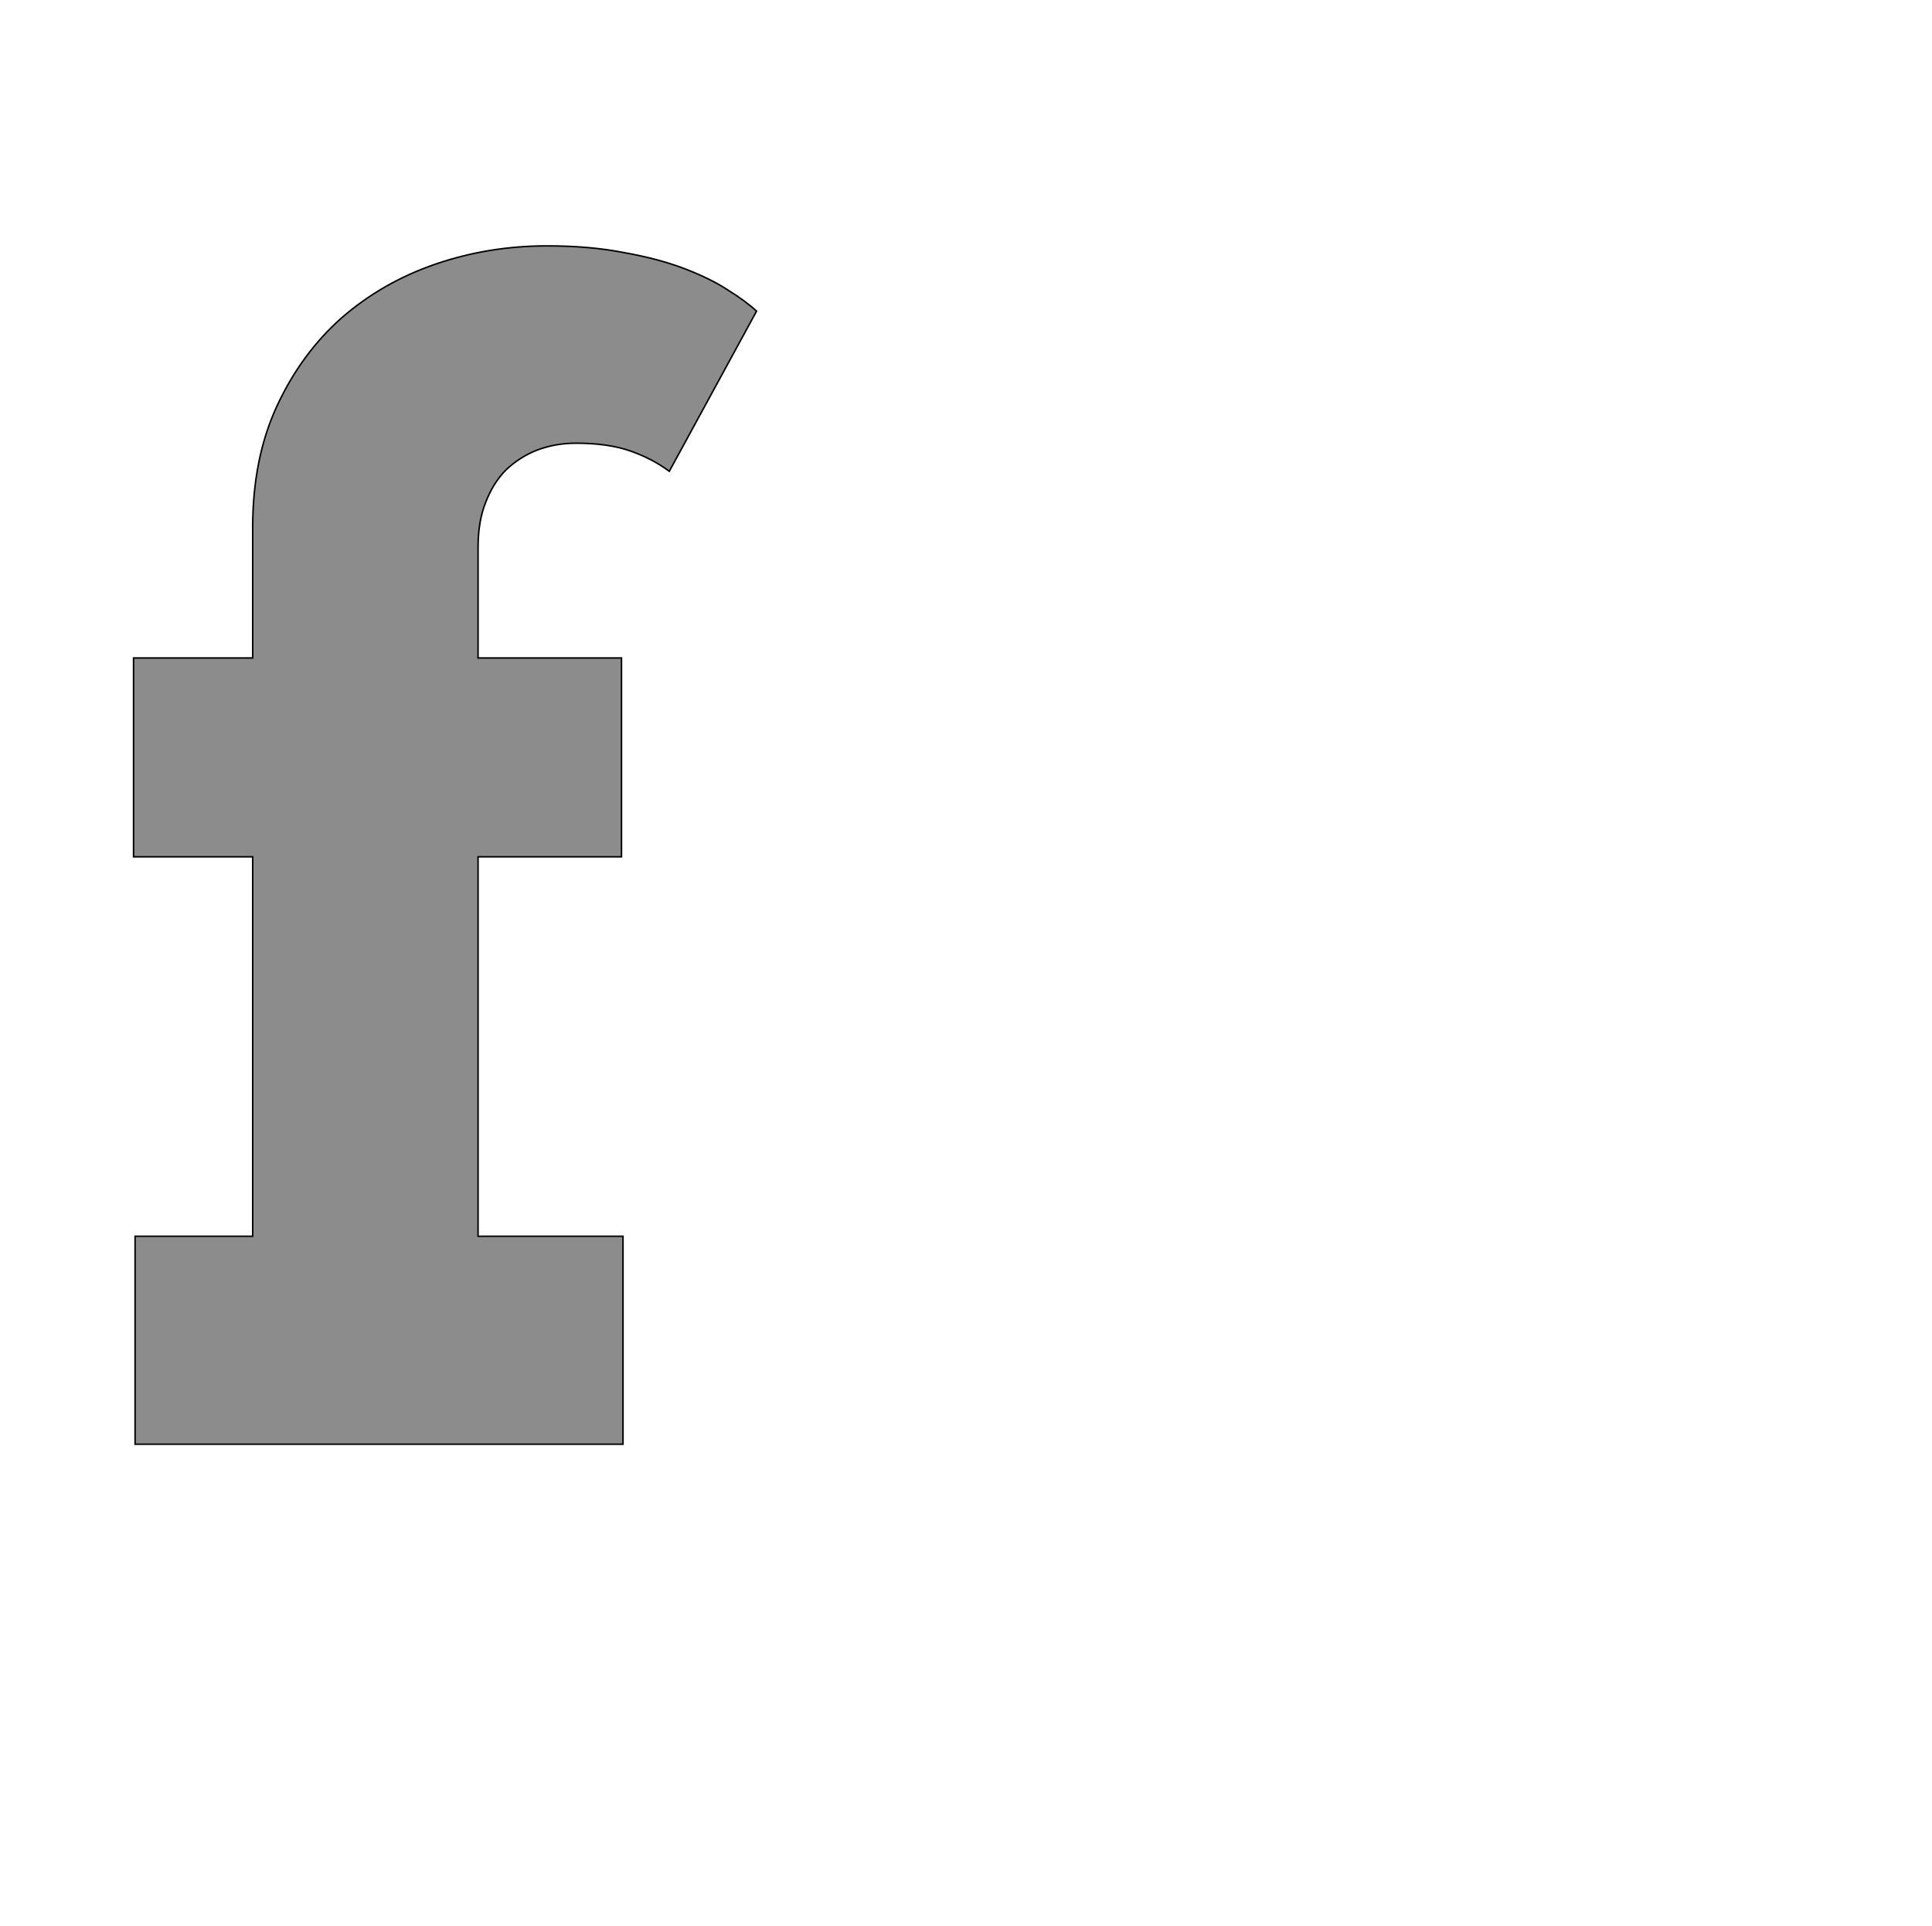 <!--
BEGIN METADATA

BBOX_X_MIN 76
BBOX_Y_MIN 0
BBOX_X_MAX 897
BBOX_Y_MAX 1579
WIDTH 821
HEIGHT 1579
H_BEARING_X 76
H_BEARING_Y 1579
H_ADVANCE 815
V_BEARING_X -331
V_BEARING_Y 224
V_ADVANCE 2027
ORIGIN_X 0
ORIGIN_Y 0

END METADATA
-->

<svg width='2546px' height='2538px' xmlns='http://www.w3.org/2000/svg' version='1.1'>

 <!-- make sure glyph is visible within svg window -->
 <g fill-rule='nonzero'  transform='translate(100 1903)'>

  <!-- draw actual outline using lines and Bezier curves-->
  <path fill='black' stroke='black' fill-opacity='0.45'  stroke-width='2'  d='
 M 530,-1036
 L 719,-1036
 L 719,-774
 L 530,-774
 L 530,-274
 L 721,-274
 L 721,0
 L 78,0
 L 78,-274
 L 233,-274
 L 233,-774
 L 76,-774
 L 76,-1036
 L 233,-1036
 L 233,-1208
 Q 233,-1299 265,-1368
 Q 297,-1437 350,-1484
 Q 404,-1531 474,-1555
 Q 544,-1579 621,-1579
 Q 678,-1579 723,-1570
 Q 768,-1562 802,-1549
 Q 836,-1536 859,-1521
 Q 883,-1506 897,-1493
 L 782,-1282
 Q 759,-1299 730,-1309
 Q 701,-1319 659,-1319
 Q 632,-1319 608,-1310
 Q 585,-1301 567,-1284
 Q 550,-1267 540,-1241
 Q 530,-1216 530,-1182
 L 530,-1036
 Z

  '/>
 </g>
</svg>
